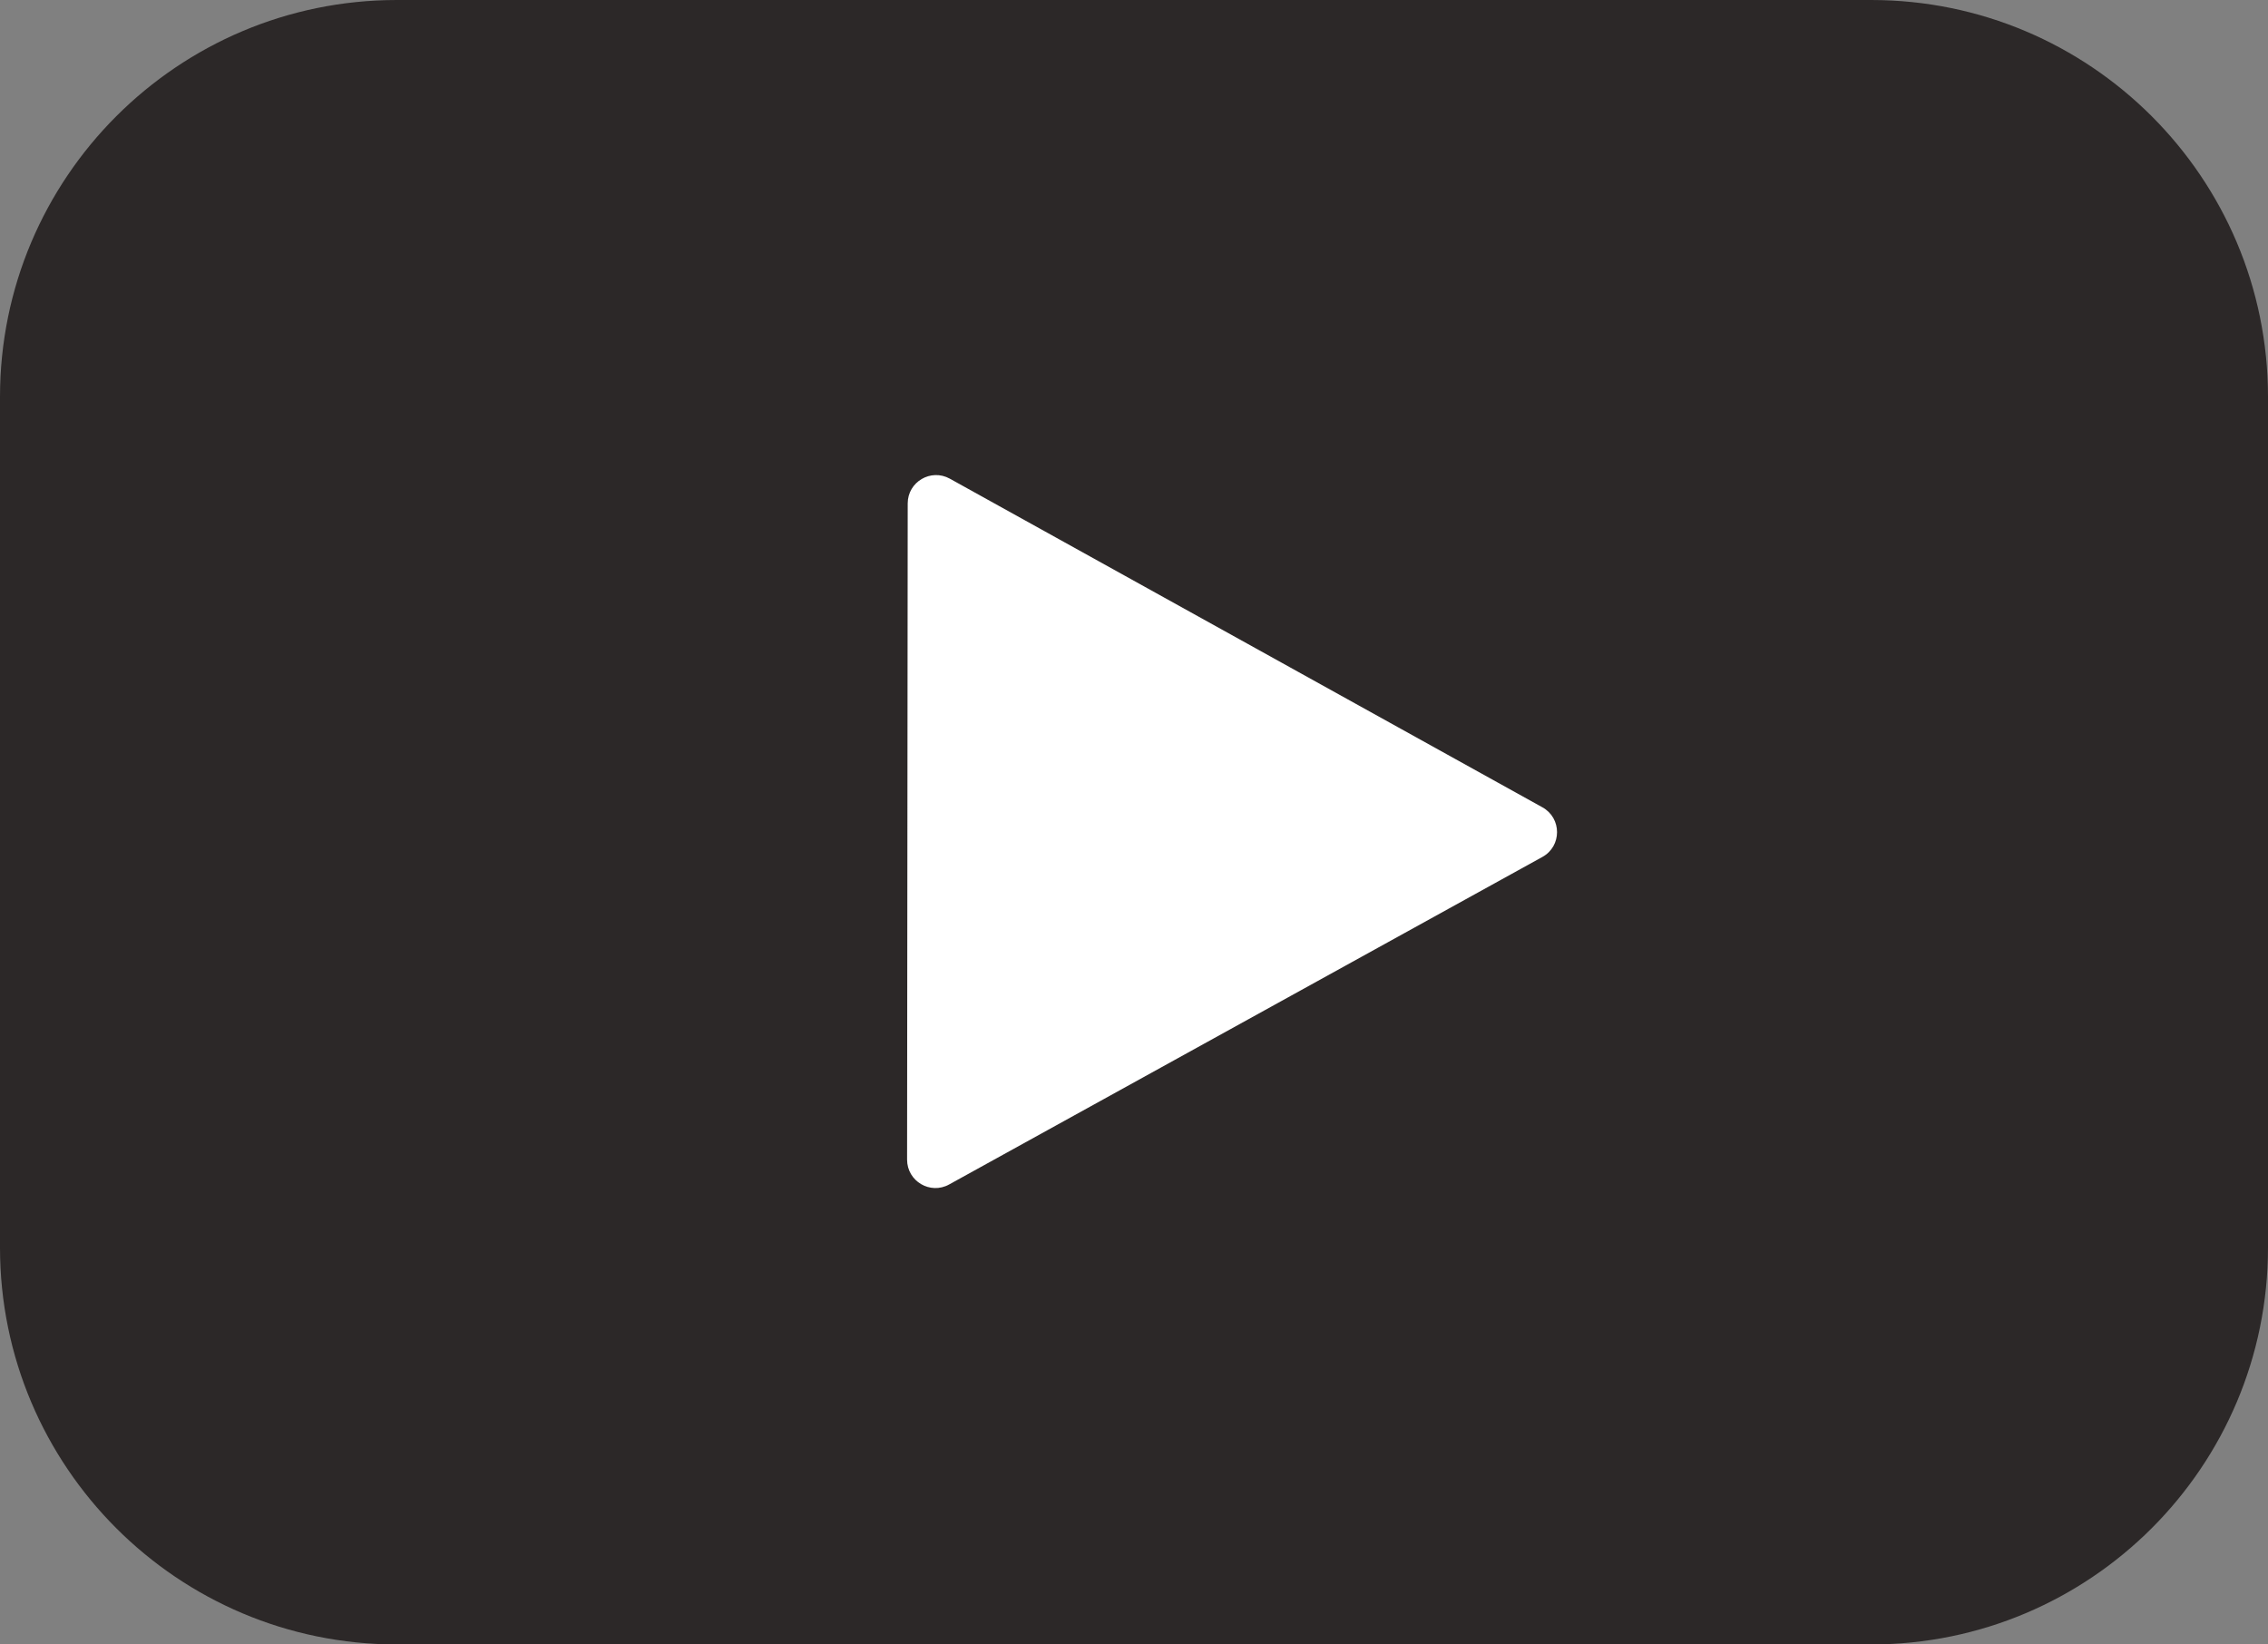 <svg width="40" height="29" viewBox="0 0 40 29" fill="none" xmlns="http://www.w3.org/2000/svg">
<rect x="0" y="0" width="40" height="29" fill="#808080" stroke="none"/>
<path d="M0 7C0 3.134 3.134 0 7 0H33C36.866 0 40 3.134 40 7V22C40 25.866 36.866 29 33 29H7C3.134 29 0 25.866 0 22V7Z" fill="#2C2828"/>
<path d="M27.203 14.237C27.547 14.428 27.547 14.922 27.203 15.112L16.74 20.888C16.406 21.073 15.998 20.831 15.998 20.45L16.009 8.878C16.009 8.497 16.418 8.257 16.751 8.441L27.203 14.237Z" fill="white"/>
</svg>
